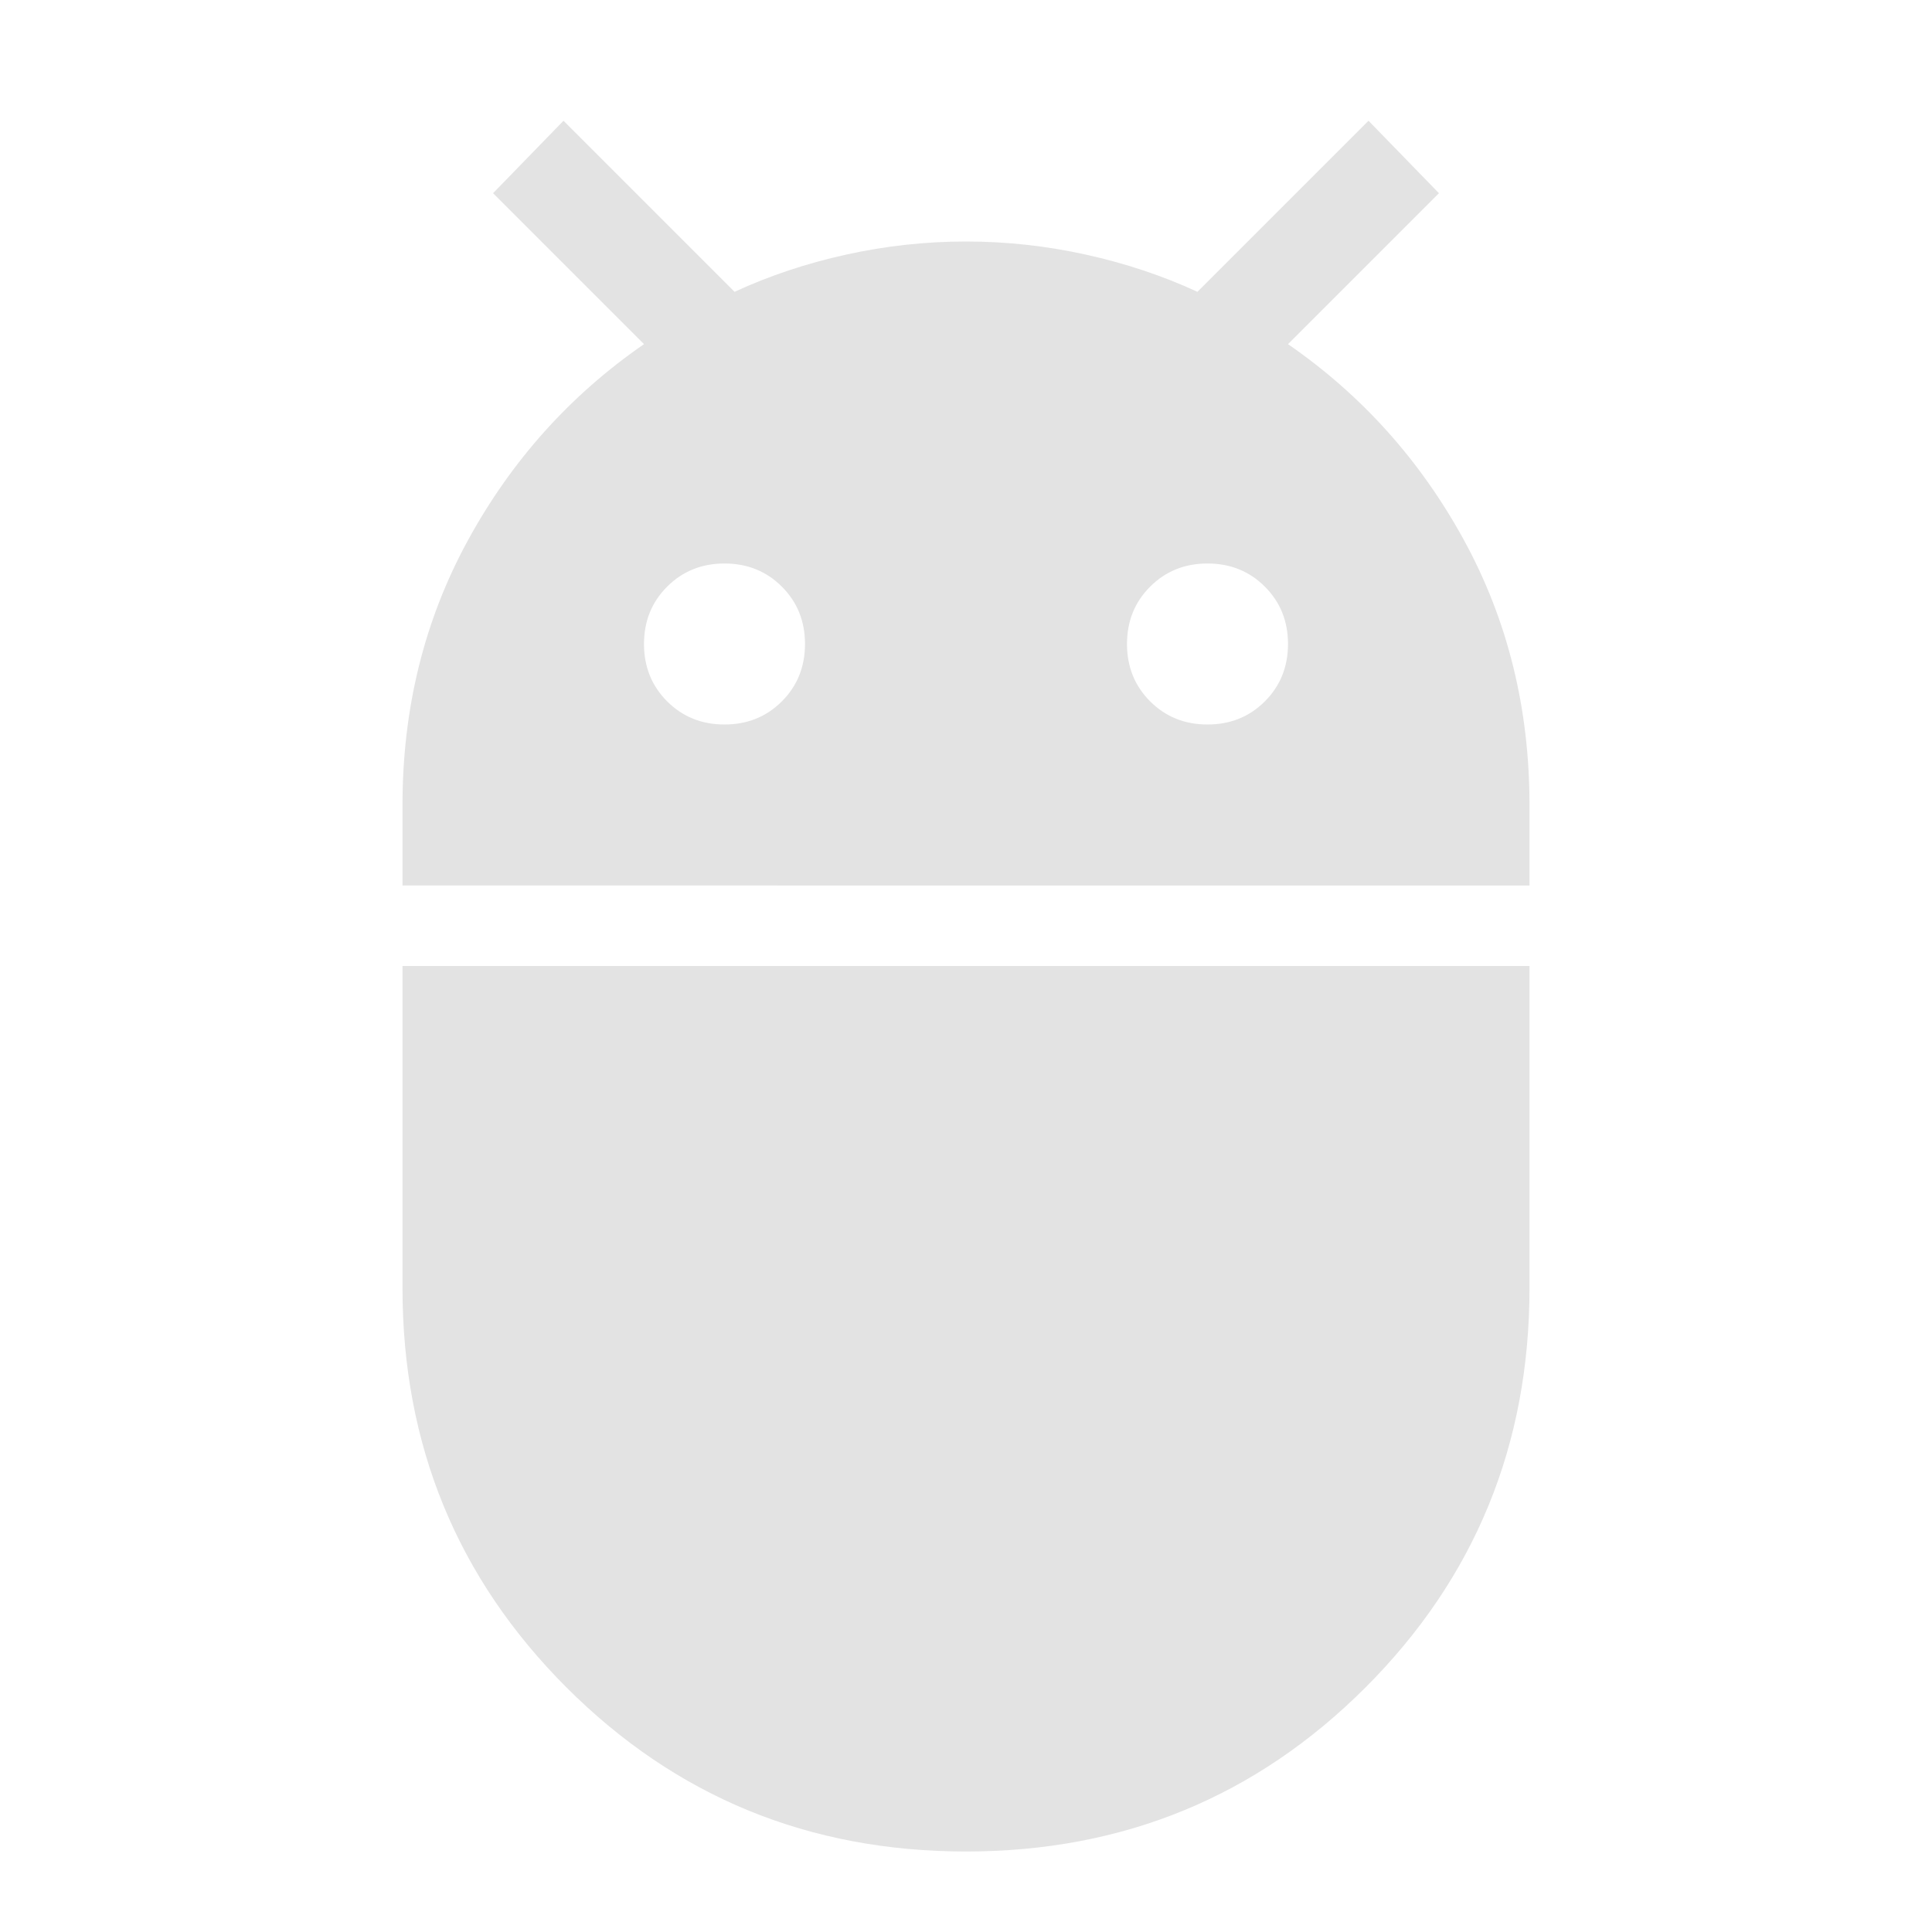 <svg xmlns="http://www.w3.org/2000/svg" height="24px" viewBox="0 -960 960 960" width="24px" fill="#e3e3e3"><path d="M200-520v-40q0-72 32.5-131.5T320-789l-75-75 35-36 85 85q26-12 55.5-18.5T480-840q30 0 59.5 6.5T595-815l85-85 35 36-75 75q55 38 87.5 97.5T760-560v40H200Zm400-80q17 0 28.5-11.5T640-640q0-17-11.5-28.5T600-680q-17 0-28.5 11.5T560-640q0 17 11.5 28.5T600-600Zm-240 0q17 0 28.5-11.5T400-640q0-17-11.5-28.5T360-680q-17 0-28.5 11.5T320-640q0 17 11.5 28.5T360-600ZM480-40q-117 0-198.5-81.5T200-320v-160h560v160q0 117-81.5 198.5T480-40Z"/></svg>